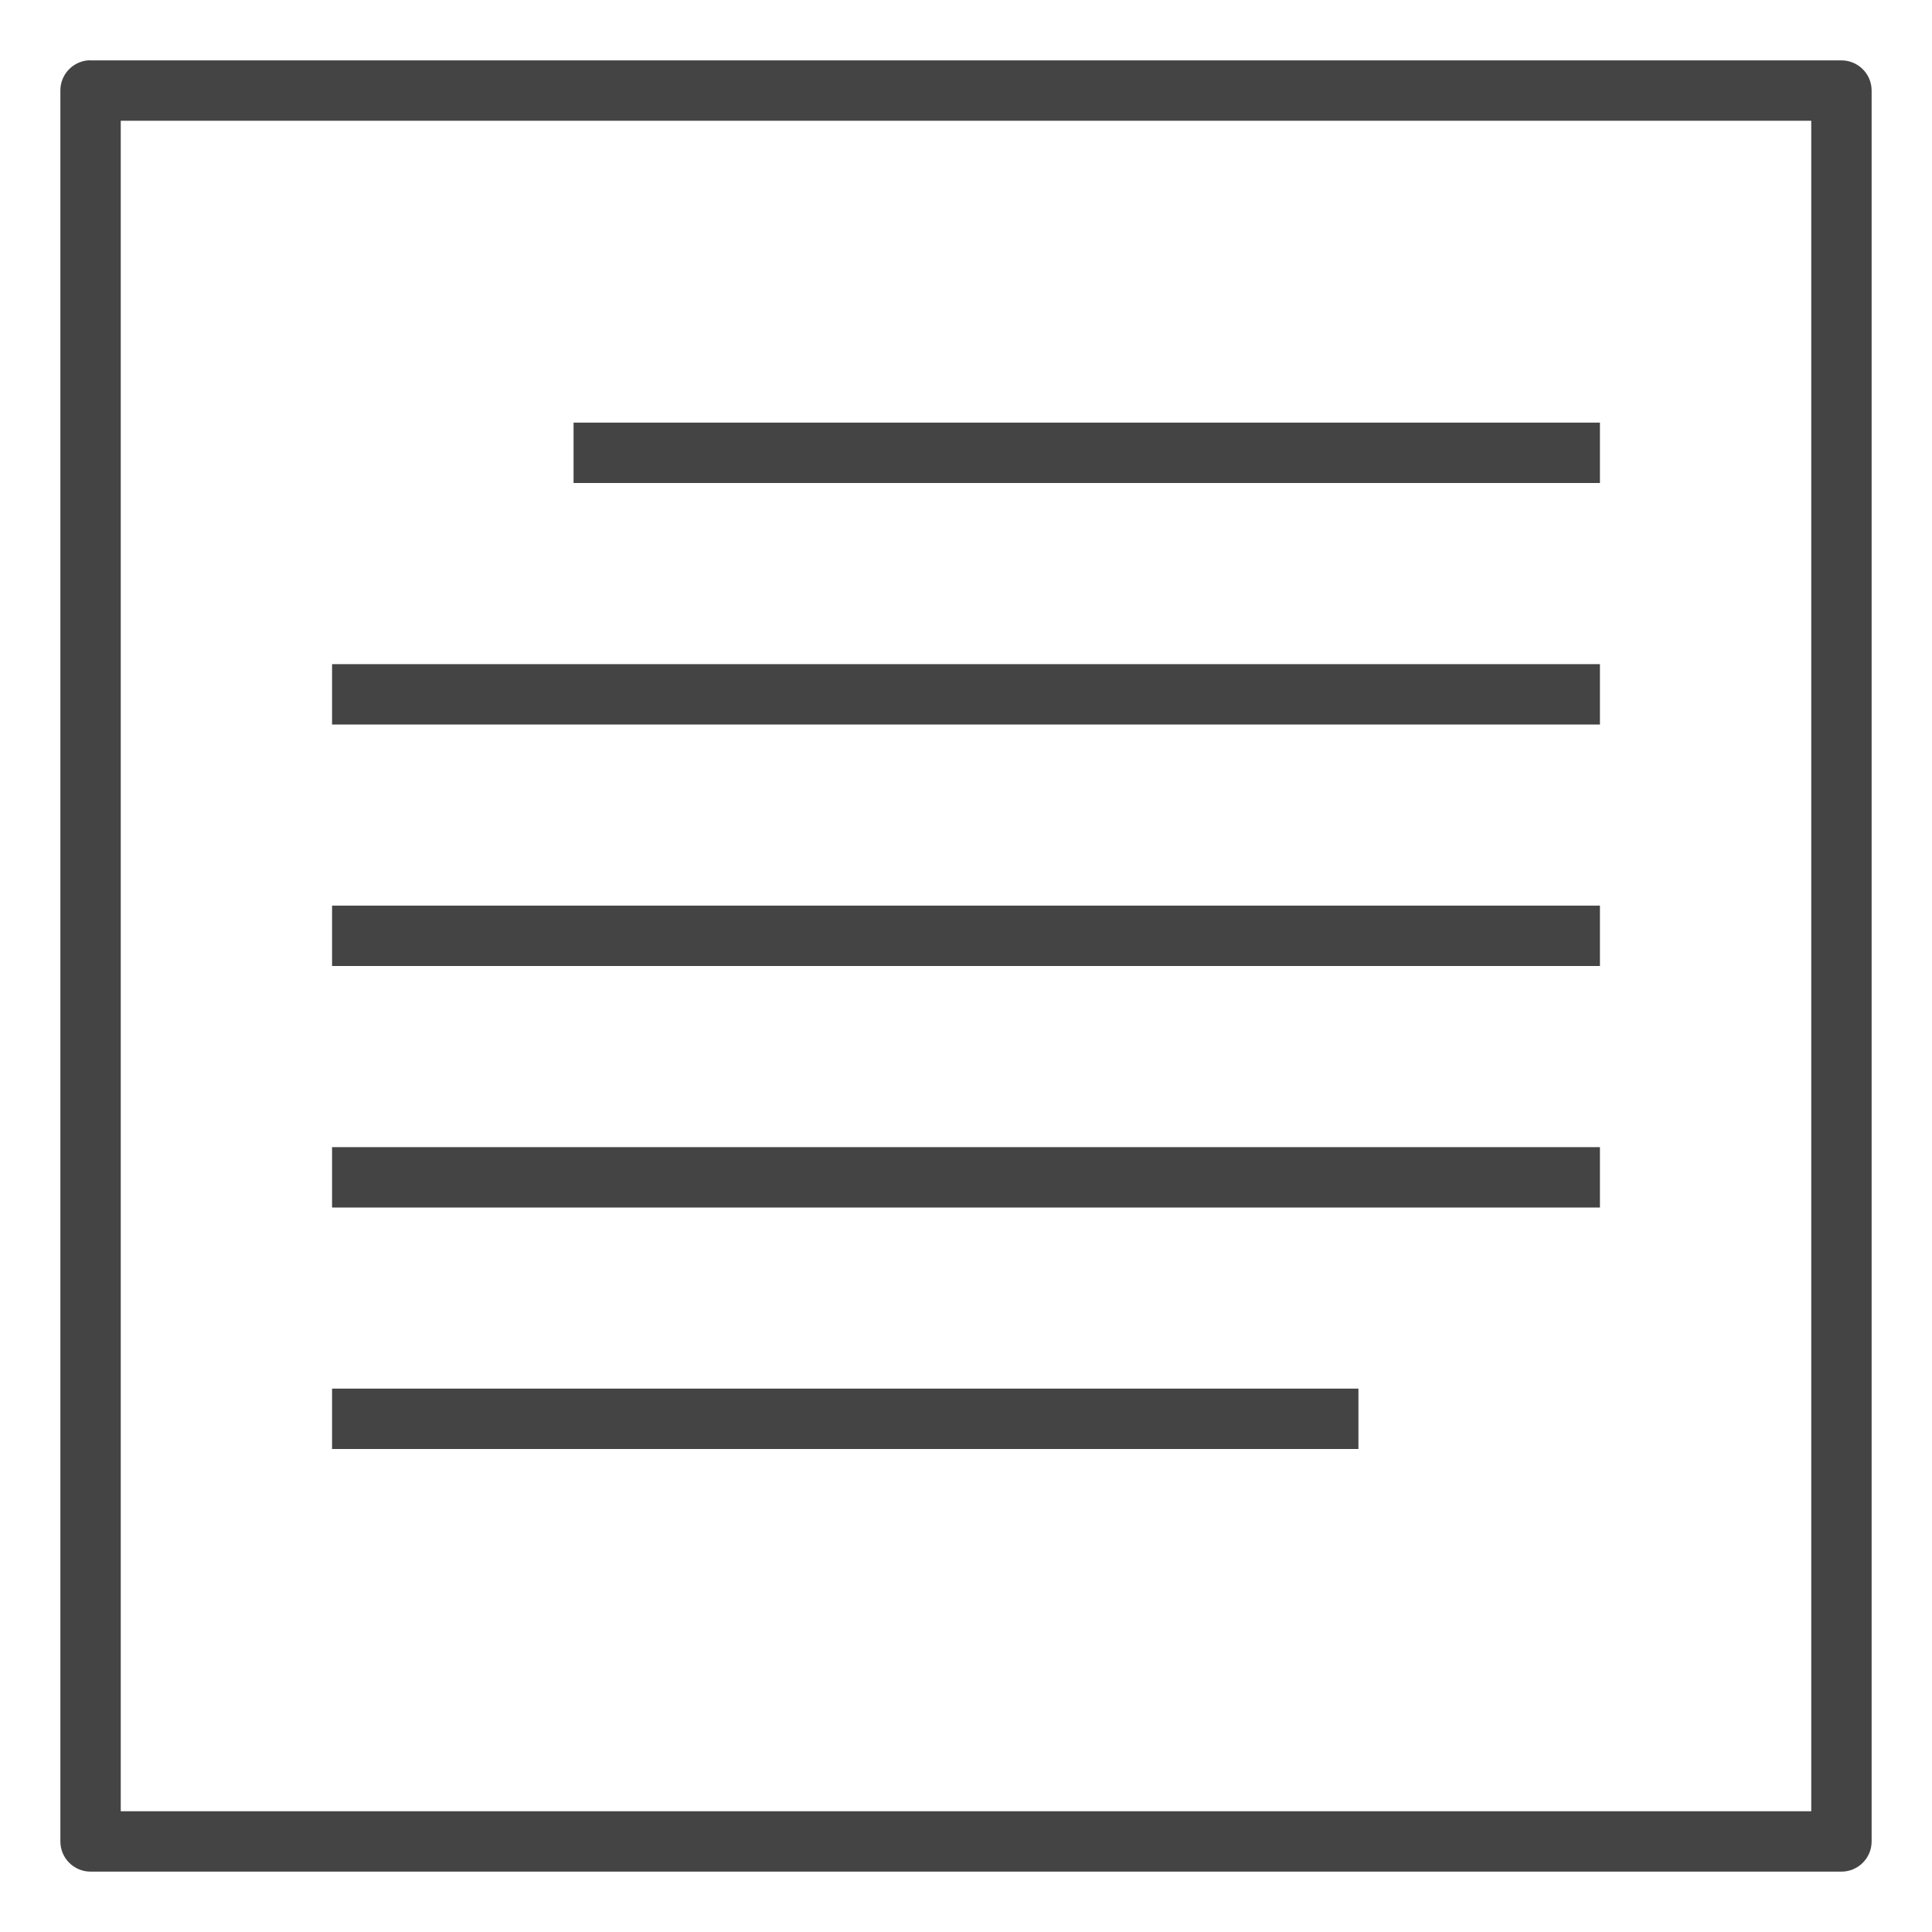 <?xml version="1.0" encoding="utf-8"?>
<!-- Generated by IcoMoon.io -->
<!DOCTYPE svg PUBLIC "-//W3C//DTD SVG 1.1//EN" "http://www.w3.org/Graphics/SVG/1.1/DTD/svg11.dtd">
<svg version="1.1" xmlns="http://www.w3.org/2000/svg" xmlns:xlink="http://www.w3.org/1999/xlink" width="32" height="32" viewBox="0 0 32 32">
<path fill="#444" d="M1.453 1c-0.255 0.025-0.453 0.238-0.453 0.498 0 0.001 0 0.002 0 0.002v29c0 0.276 0.224 0.5 0.5 0.5h29c0.276-0 0.5-0.224 0.5-0.5v-29c-0-0.276-0.224-0.5-0.5-0.5h-29c-0.007-0-0.015-0.001-0.023-0.001s-0.016 0-0.025 0.001zM2 2h28v28h-28v-28zM9.5 7v1h17v-1h-17zM5.5 11v1h21v-1h-21zM5.5 15v1h21v-1h-21zM5.5 19v1h21v-1h-21zM5.5 23v1h17v-1h-17z"></path>
</svg>
